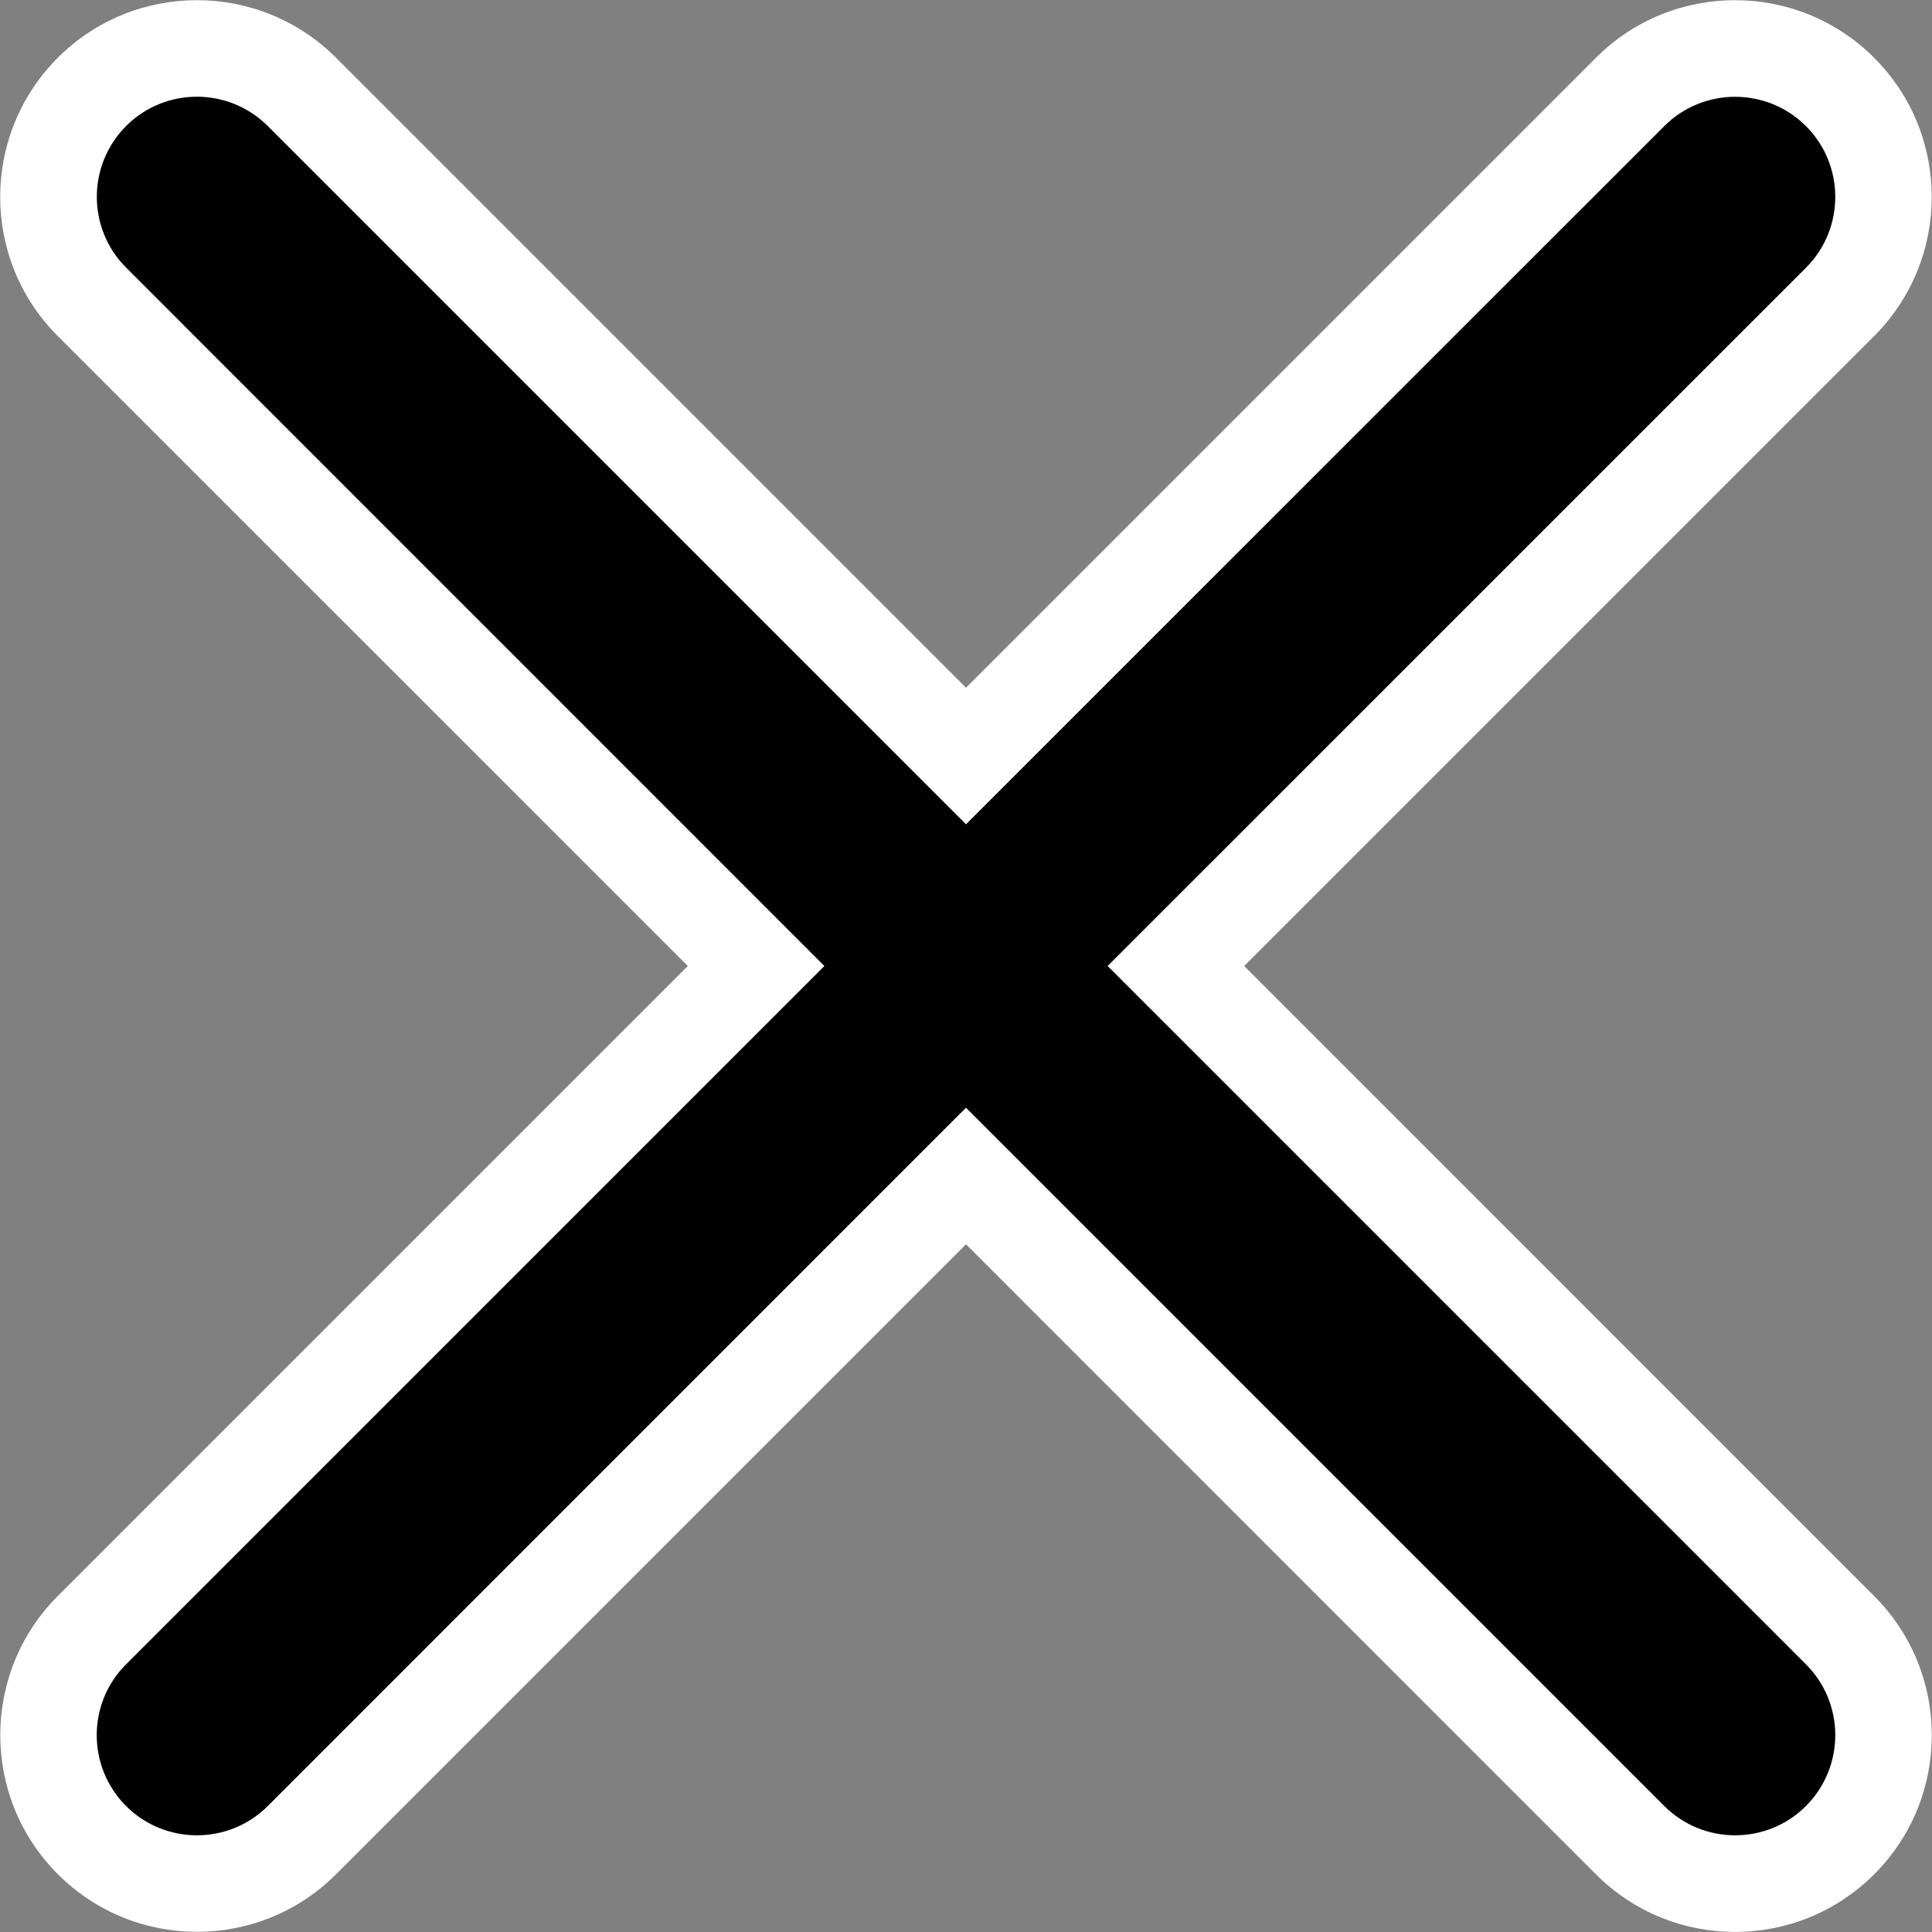 <?xml version="1.0" encoding="utf-8"?>
<!-- Generator: Adobe Illustrator 16.0.0, SVG Export Plug-In . SVG Version: 6.00 Build 0)  -->
<!DOCTYPE svg PUBLIC "-//W3C//DTD SVG 1.1//EN" "http://www.w3.org/Graphics/SVG/1.1/DTD/svg11.dtd">
<svg version="1.1" id="Layer_1" xmlns="http://www.w3.org/2000/svg" xmlns:xlink="http://www.w3.org/1999/xlink" x="0px" y="0px"
	 width="20px" height="20px" viewBox="0 0 20 20" enable-background="new 0 0 20 20" xml:space="preserve">
<rect x="0" y="0" width="20" height="20" fill="#808080" stroke="none"/>
<path fill-rule="evenodd" clip-rule="evenodd" fill="#FFFFFF" d="M12.88,10l6.521,6.522c0.796,0.795,0.796,2.086,0,2.881
	c-0.795,0.795-2.085,0.795-2.88,0L10,12.881l-6.521,6.521c-0.795,0.795-2.085,0.795-2.88,0c-0.795-0.795-0.795-2.086,0-2.881
	L7.12,10L0.598,3.479c-0.795-0.795-0.795-2.085,0-2.881c0.795-0.795,2.085-0.795,2.881,0L10,7.119l6.521-6.521
	c0.795-0.795,2.085-0.795,2.88,0c0.795,0.795,0.795,2.085,0,2.881L12.88,10z"/>
<path fill-rule="evenodd" clip-rule="evenodd" fill="#000001" d="M17.229,1.305c0.404-0.404,1.061-0.404,1.466,0
	c0.405,0.405,0.405,1.062,0,1.467L11.466,10l7.229,7.229c0.405,0.404,0.405,1.061,0,1.467c-0.404,0.404-1.062,0.404-1.466,0
	L10,11.467l-7.228,7.229c-0.405,0.404-1.062,0.404-1.467,0c-0.405-0.406-0.405-1.063,0-1.467L8.534,10L1.306,2.771
	c-0.405-0.405-0.405-1.062,0-1.467C1.71,0.9,2.367,0.9,2.772,1.305L10,8.533L17.229,1.305z"/>
</svg>
